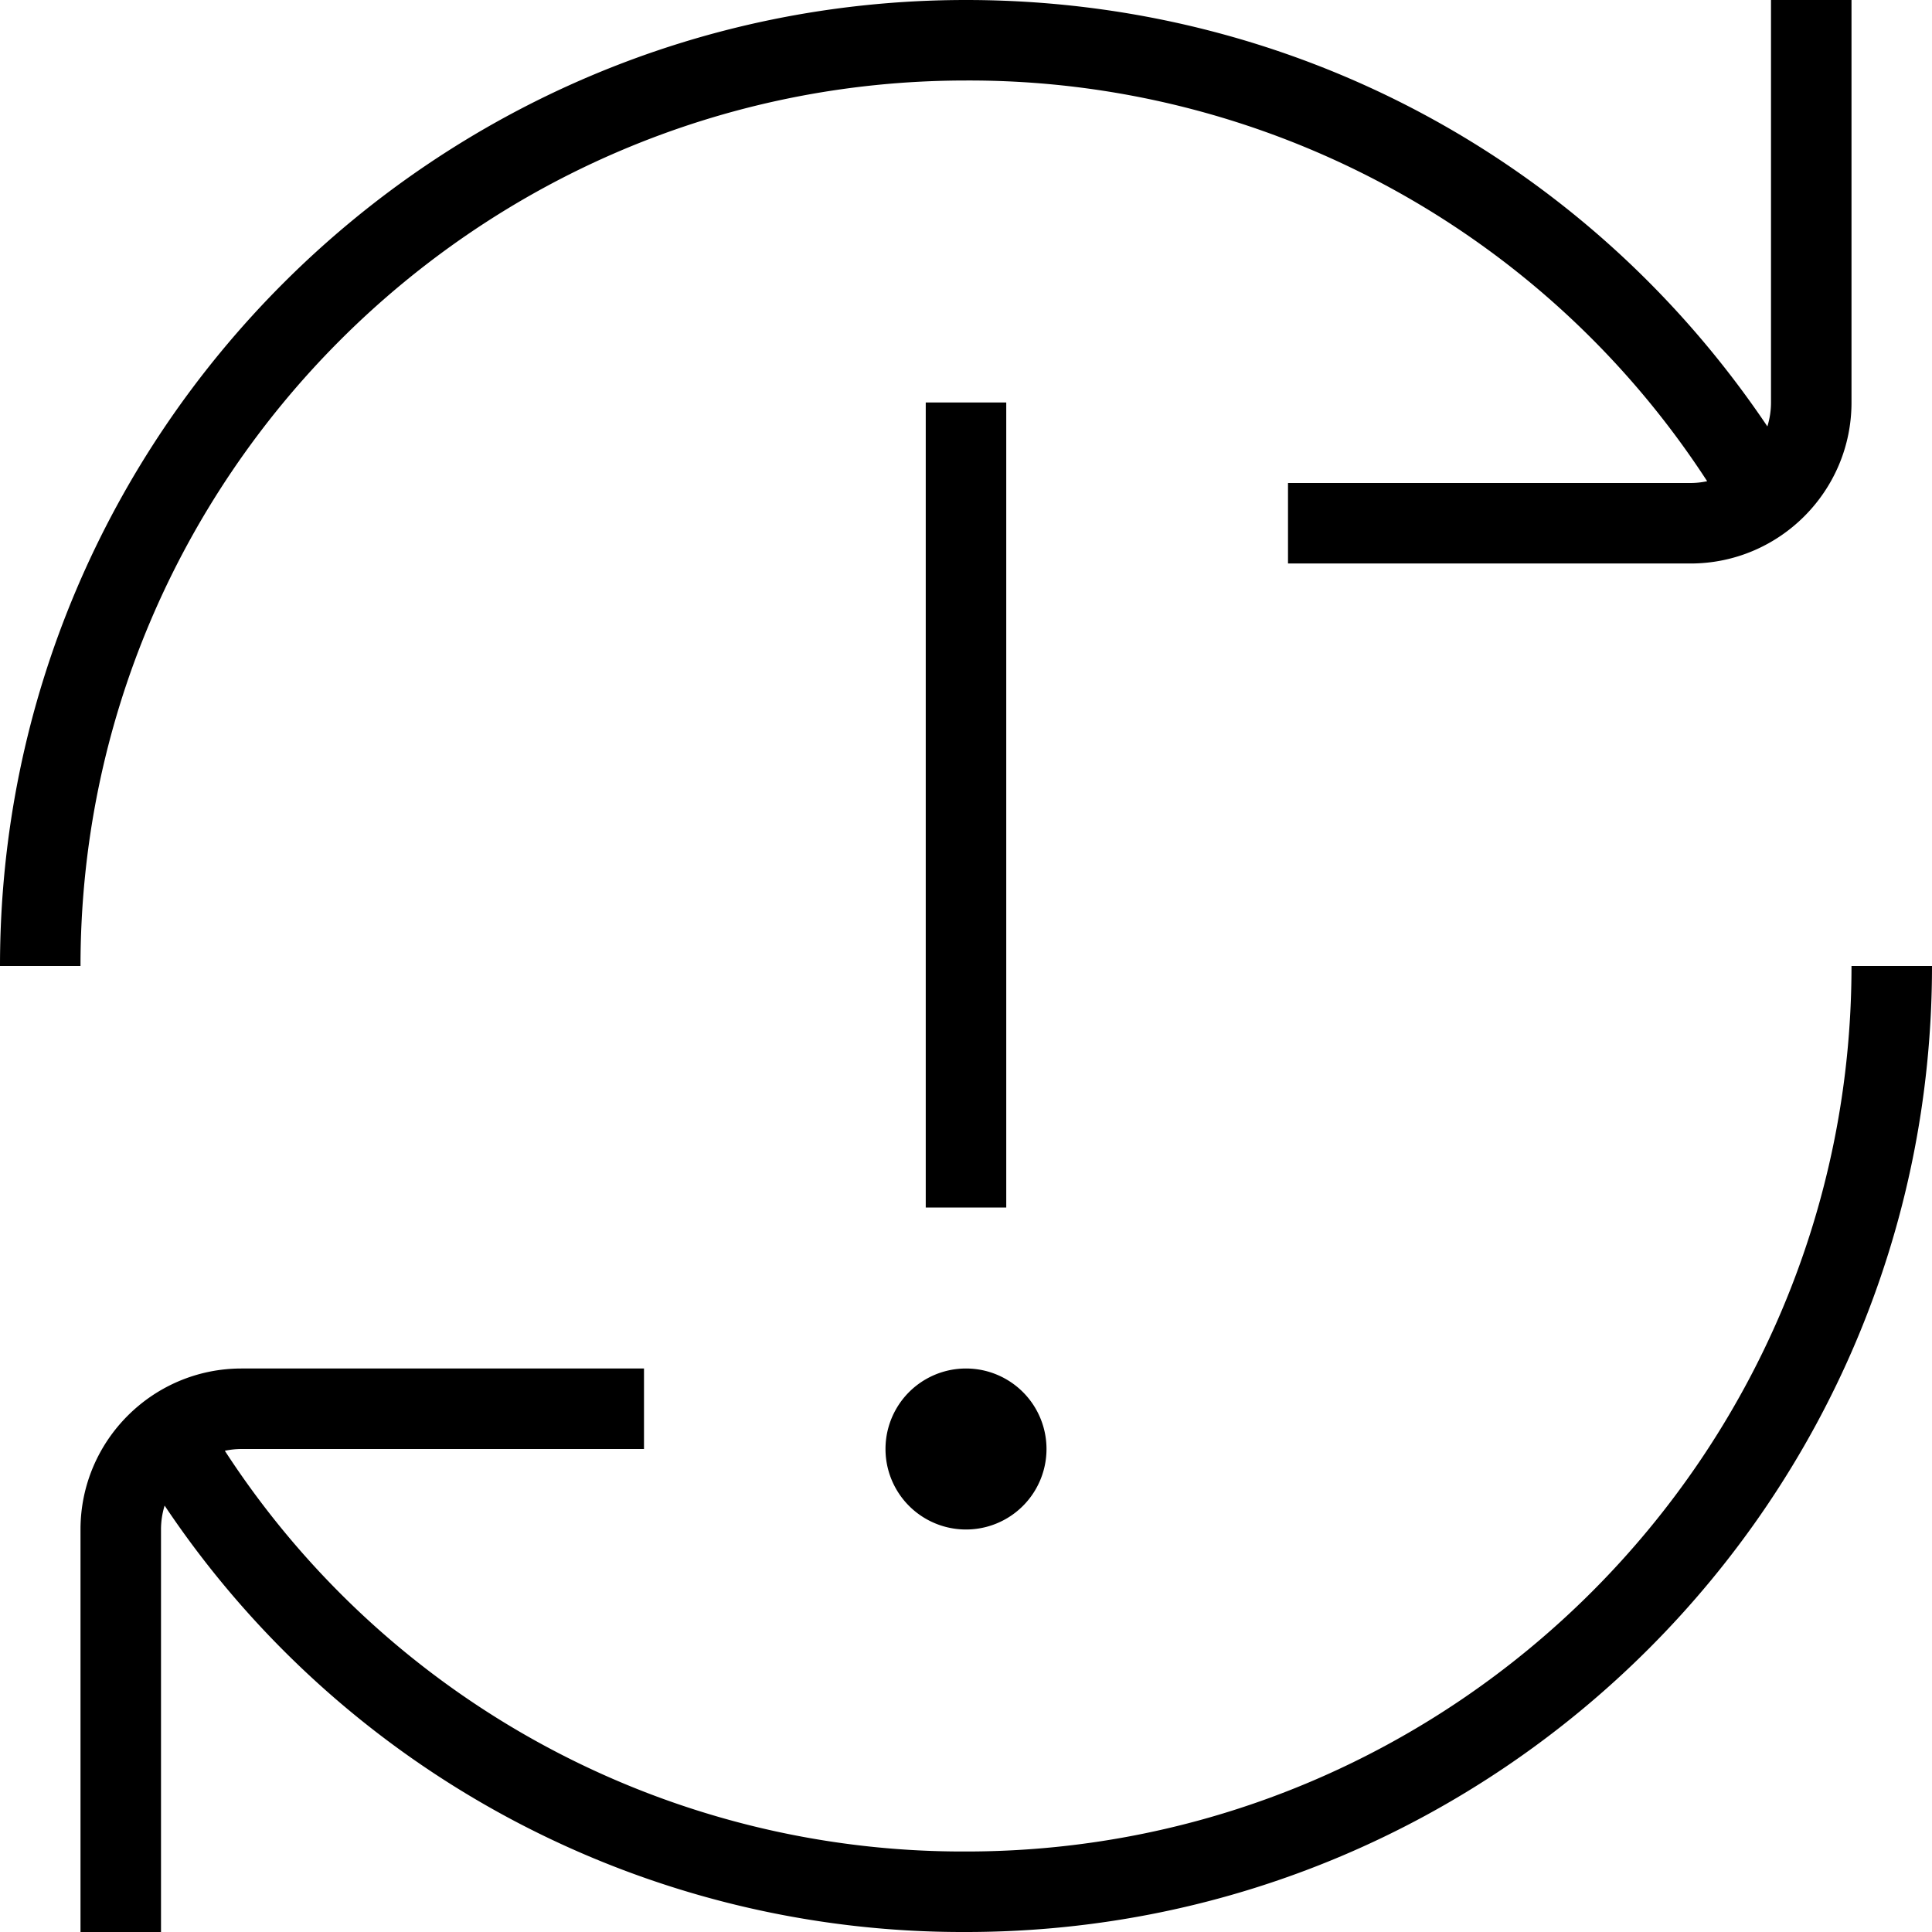<svg xmlns="http://www.w3.org/2000/svg" width="512" height="512" data-name="Layer 1" viewBox="0 0 24 24"><path d="M1 12H0C0 5.383 5.383 0 12 0c4.034 0 7.717 1.971 9.955 5.297.029-.094.045-.194.045-.297V0h1v5c0 1.103-.897 2-2 2h-5V6h5c.071 0 .14-.008.207-.022A10.93 10.93 0 0 0 12 1C5.935 1 1 5.935 1 12Zm22 0c0 6.065-4.935 11-11 11a10.932 10.932 0 0 1-9.207-4.978A1.01 1.01 0 0 1 3 18h5v-1H3c-1.103 0-2 .897-2 2v5h1v-5c0-.103.016-.203.045-.297A11.923 11.923 0 0 0 12 24c6.617 0 12-5.383 12-12h-1ZM12.5 5h-1v10h1V5ZM11 18a1 1 0 1 0 2 0 1 1 0 0 0-2 0Z"/></svg>